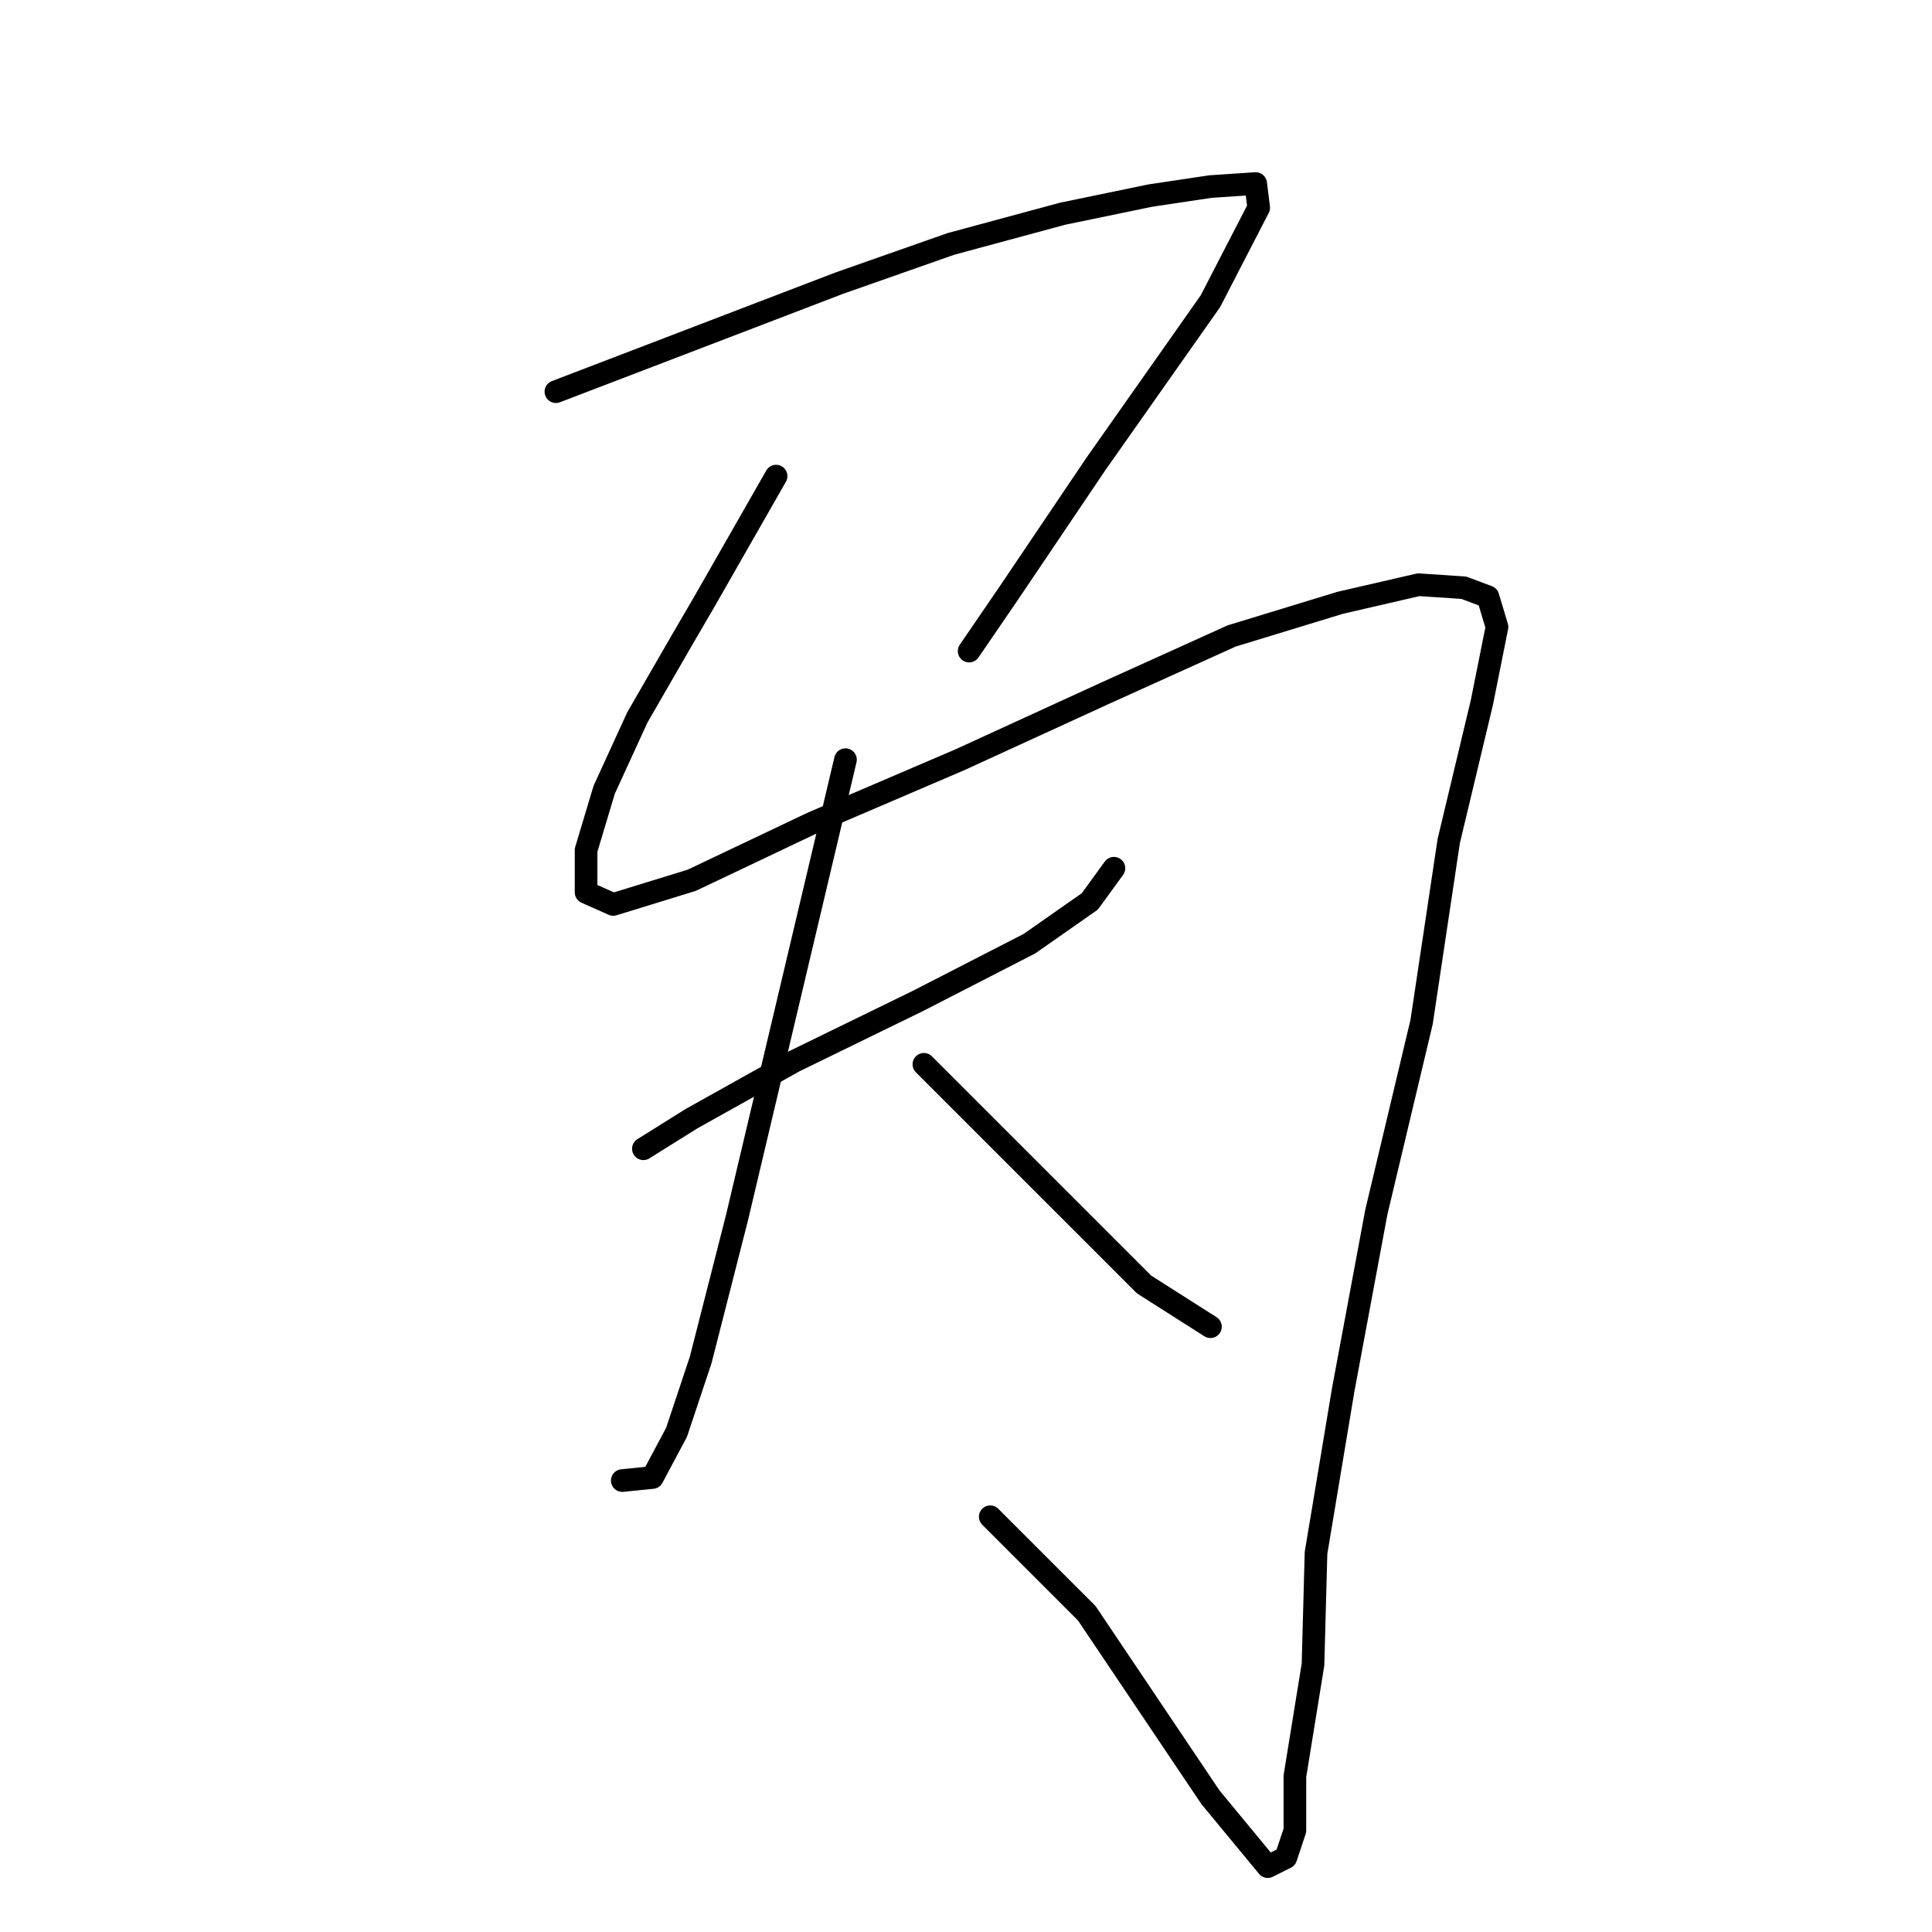 <?xml version="1.0" standalone="no"?>
    <svg width="256" height="256" xmlns="http://www.w3.org/2000/svg" version="1.1">
    <polyline stroke="black" stroke-width="3" stroke-linecap="round" fill="transparent" stroke-linejoin="round" points="73.661 51.899 92.446 44.705 111.23 37.51 126.018 32.315 140.806 28.318 152.397 25.92 160.39 24.721 166.385 24.321 166.785 27.519 160.39 39.908 145.203 61.491 133.612 78.677 128.416 86.27 128.416 86.27 " />
        <polyline stroke="black" stroke-width="3" stroke-linecap="round" fill="transparent" stroke-linejoin="round" points="102.837 63.089 98.041 71.483 93.245 79.876 90.447 84.672 84.452 95.063 80.056 104.655 77.658 112.649 77.658 118.244 81.255 119.843 91.646 116.646 107.633 109.052 127.217 100.659 146.402 91.866 163.188 84.272 177.576 79.876 187.968 77.478 193.963 77.877 197.16 79.076 198.359 83.073 196.361 93.065 191.964 111.45 188.367 135.43 182.372 160.61 177.976 184.19 174.379 205.773 173.979 220.561 171.581 235.349 171.581 242.543 170.382 246.14 167.984 247.339 160.39 238.146 144.004 213.766 131.214 200.977 131.214 200.977 " />
        <polyline stroke="black" stroke-width="3" stroke-linecap="round" fill="transparent" stroke-linejoin="round" points="85.252 152.217 88.449 150.218 91.646 148.22 105.235 140.626 121.622 132.633 136.41 125.039 144.403 119.443 147.601 115.047 147.601 115.047 " />
        <polyline stroke="black" stroke-width="3" stroke-linecap="round" fill="transparent" stroke-linejoin="round" points="112.03 100.659 104.836 131.034 97.641 161.409 92.845 180.194 89.648 189.786 86.451 195.781 82.454 196.181 82.454 196.181 " />
        <polyline stroke="black" stroke-width="3" stroke-linecap="round" fill="transparent" stroke-linejoin="round" points="122.421 141.026 133.612 152.217 144.803 163.407 151.597 170.202 160.39 175.797 160.39 175.797 " />
        </svg>